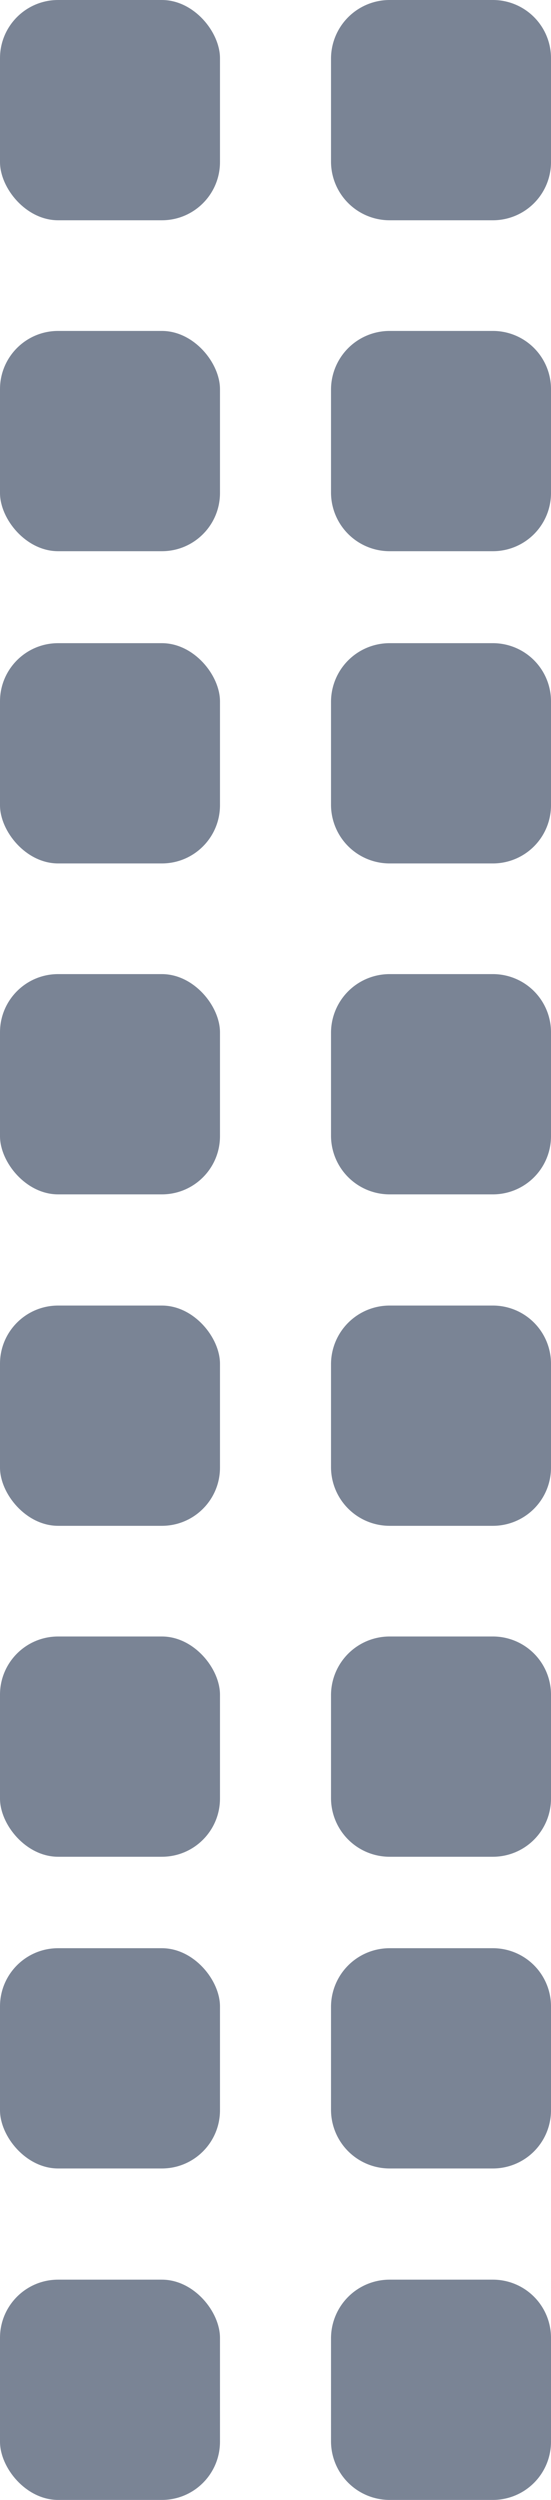<svg xmlns="http://www.w3.org/2000/svg" width="10.62" height="48.12" viewBox="0 0 10.62 48.12">
  <g id="Group_172" data-name="Group 172" transform="translate(-212.81 -494.95)">
    <rect id="Rectangle_4_copy" data-name="Rectangle 4 copy" width="4.24" height="4.24" rx="1.12" transform="translate(212.81 494.95)" fill="#7a8495"/>
    <path id="Rectangle_4_copy_15" data-name="Rectangle 4 copy 15" d="M1.13,0H3.12A1.12,1.12,0,0,1,4.24,1.12v2A1.12,1.12,0,0,1,3.12,4.24H1.13A1.13,1.13,0,0,1,0,3.11V1.13A1.13,1.13,0,0,1,1.13,0Z" transform="translate(219.19 494.95)" fill="#7a8495"/>
    <rect id="Rectangle_4_copy_16" data-name="Rectangle 4 copy 16" width="4.24" height="4.24" rx="1.12" transform="translate(212.81 501.32)" fill="#7a8495"/>
    <path id="Rectangle_4_copy_16-2" data-name="Rectangle 4 copy 16" d="M1.13,0H3.12A1.12,1.12,0,0,1,4.24,1.12v2A1.12,1.12,0,0,1,3.12,4.24H1.13A1.13,1.13,0,0,1,0,3.11V1.13A1.13,1.13,0,0,1,1.13,0Z" transform="translate(219.19 501.32)" fill="#7a8495"/>
    <rect id="Rectangle_4_copy_17" data-name="Rectangle 4 copy 17" width="4.24" height="4.24" rx="1.12" transform="translate(212.81 507.33)" fill="#7a8495"/>
    <path id="Rectangle_4_copy_17-2" data-name="Rectangle 4 copy 17" d="M1.13,0H3.12A1.12,1.12,0,0,1,4.24,1.12v2A1.12,1.12,0,0,1,3.12,4.24H1.13A1.13,1.13,0,0,1,0,3.11V1.13A1.13,1.13,0,0,1,1.13,0Z" transform="translate(219.19 507.33)" fill="#7a8495"/>
    <rect id="Rectangle_4_copy_17-3" data-name="Rectangle 4 copy 17" width="4.24" height="4.24" rx="1.12" transform="translate(212.81 513.7)" fill="#7a8495"/>
    <path id="Rectangle_4_copy_17-4" data-name="Rectangle 4 copy 17" d="M1.13,0H3.12A1.12,1.12,0,0,1,4.24,1.12v2A1.12,1.12,0,0,1,3.12,4.24H1.13A1.13,1.13,0,0,1,0,3.11V1.13A1.13,1.13,0,0,1,1.13,0Z" transform="translate(219.19 513.7)" fill="#7a8495"/>
    <rect id="Rectangle_4_copy_18" data-name="Rectangle 4 copy 18" width="4.24" height="4.24" rx="1.12" transform="translate(212.81 520.08)" fill="#7a8495"/>
    <path id="Rectangle_4_copy_18-2" data-name="Rectangle 4 copy 18" d="M1.13,0H3.12A1.12,1.12,0,0,1,4.24,1.12v2A1.12,1.12,0,0,1,3.12,4.24H1.13A1.13,1.13,0,0,1,0,3.11V1.13A1.13,1.13,0,0,1,1.13,0Z" transform="translate(219.19 520.08)" fill="#7a8495"/>
    <rect id="Rectangle_4_copy_18-3" data-name="Rectangle 4 copy 18" width="4.24" height="4.24" rx="1.12" transform="translate(212.81 526.45)" fill="#7a8495"/>
    <path id="Rectangle_4_copy_18-4" data-name="Rectangle 4 copy 18" d="M1.13,0H3.12A1.12,1.12,0,0,1,4.24,1.12v2A1.12,1.12,0,0,1,3.12,4.24H1.13A1.13,1.13,0,0,1,0,3.11V1.13A1.13,1.13,0,0,1,1.13,0Z" transform="translate(219.19 526.45)" fill="#7a8495"/>
    <rect id="Rectangle_4_copy_18-5" data-name="Rectangle 4 copy 18" width="4.24" height="4.24" rx="1.12" transform="translate(212.81 532.45)" fill="#7a8495"/>
    <path id="Rectangle_4_copy_18-6" data-name="Rectangle 4 copy 18" d="M1.13,0H3.12A1.12,1.12,0,0,1,4.24,1.12v2A1.12,1.12,0,0,1,3.12,4.24H1.13A1.13,1.13,0,0,1,0,3.11V1.13A1.13,1.13,0,0,1,1.13,0Z" transform="translate(219.19 532.45)" fill="#7a8495"/>
    <rect id="Rectangle_4_copy_18-7" data-name="Rectangle 4 copy 18" width="4.24" height="4.24" rx="1.12" transform="translate(212.81 538.83)" fill="#7a8495"/>
    <path id="Rectangle_4_copy_18-8" data-name="Rectangle 4 copy 18" d="M1.13,0H3.12A1.12,1.12,0,0,1,4.24,1.12v2A1.12,1.12,0,0,1,3.12,4.24H1.13A1.13,1.13,0,0,1,0,3.11V1.13A1.13,1.13,0,0,1,1.13,0Z" transform="translate(219.19 538.83)" fill="#7a8495"/>
  </g>
</svg>

